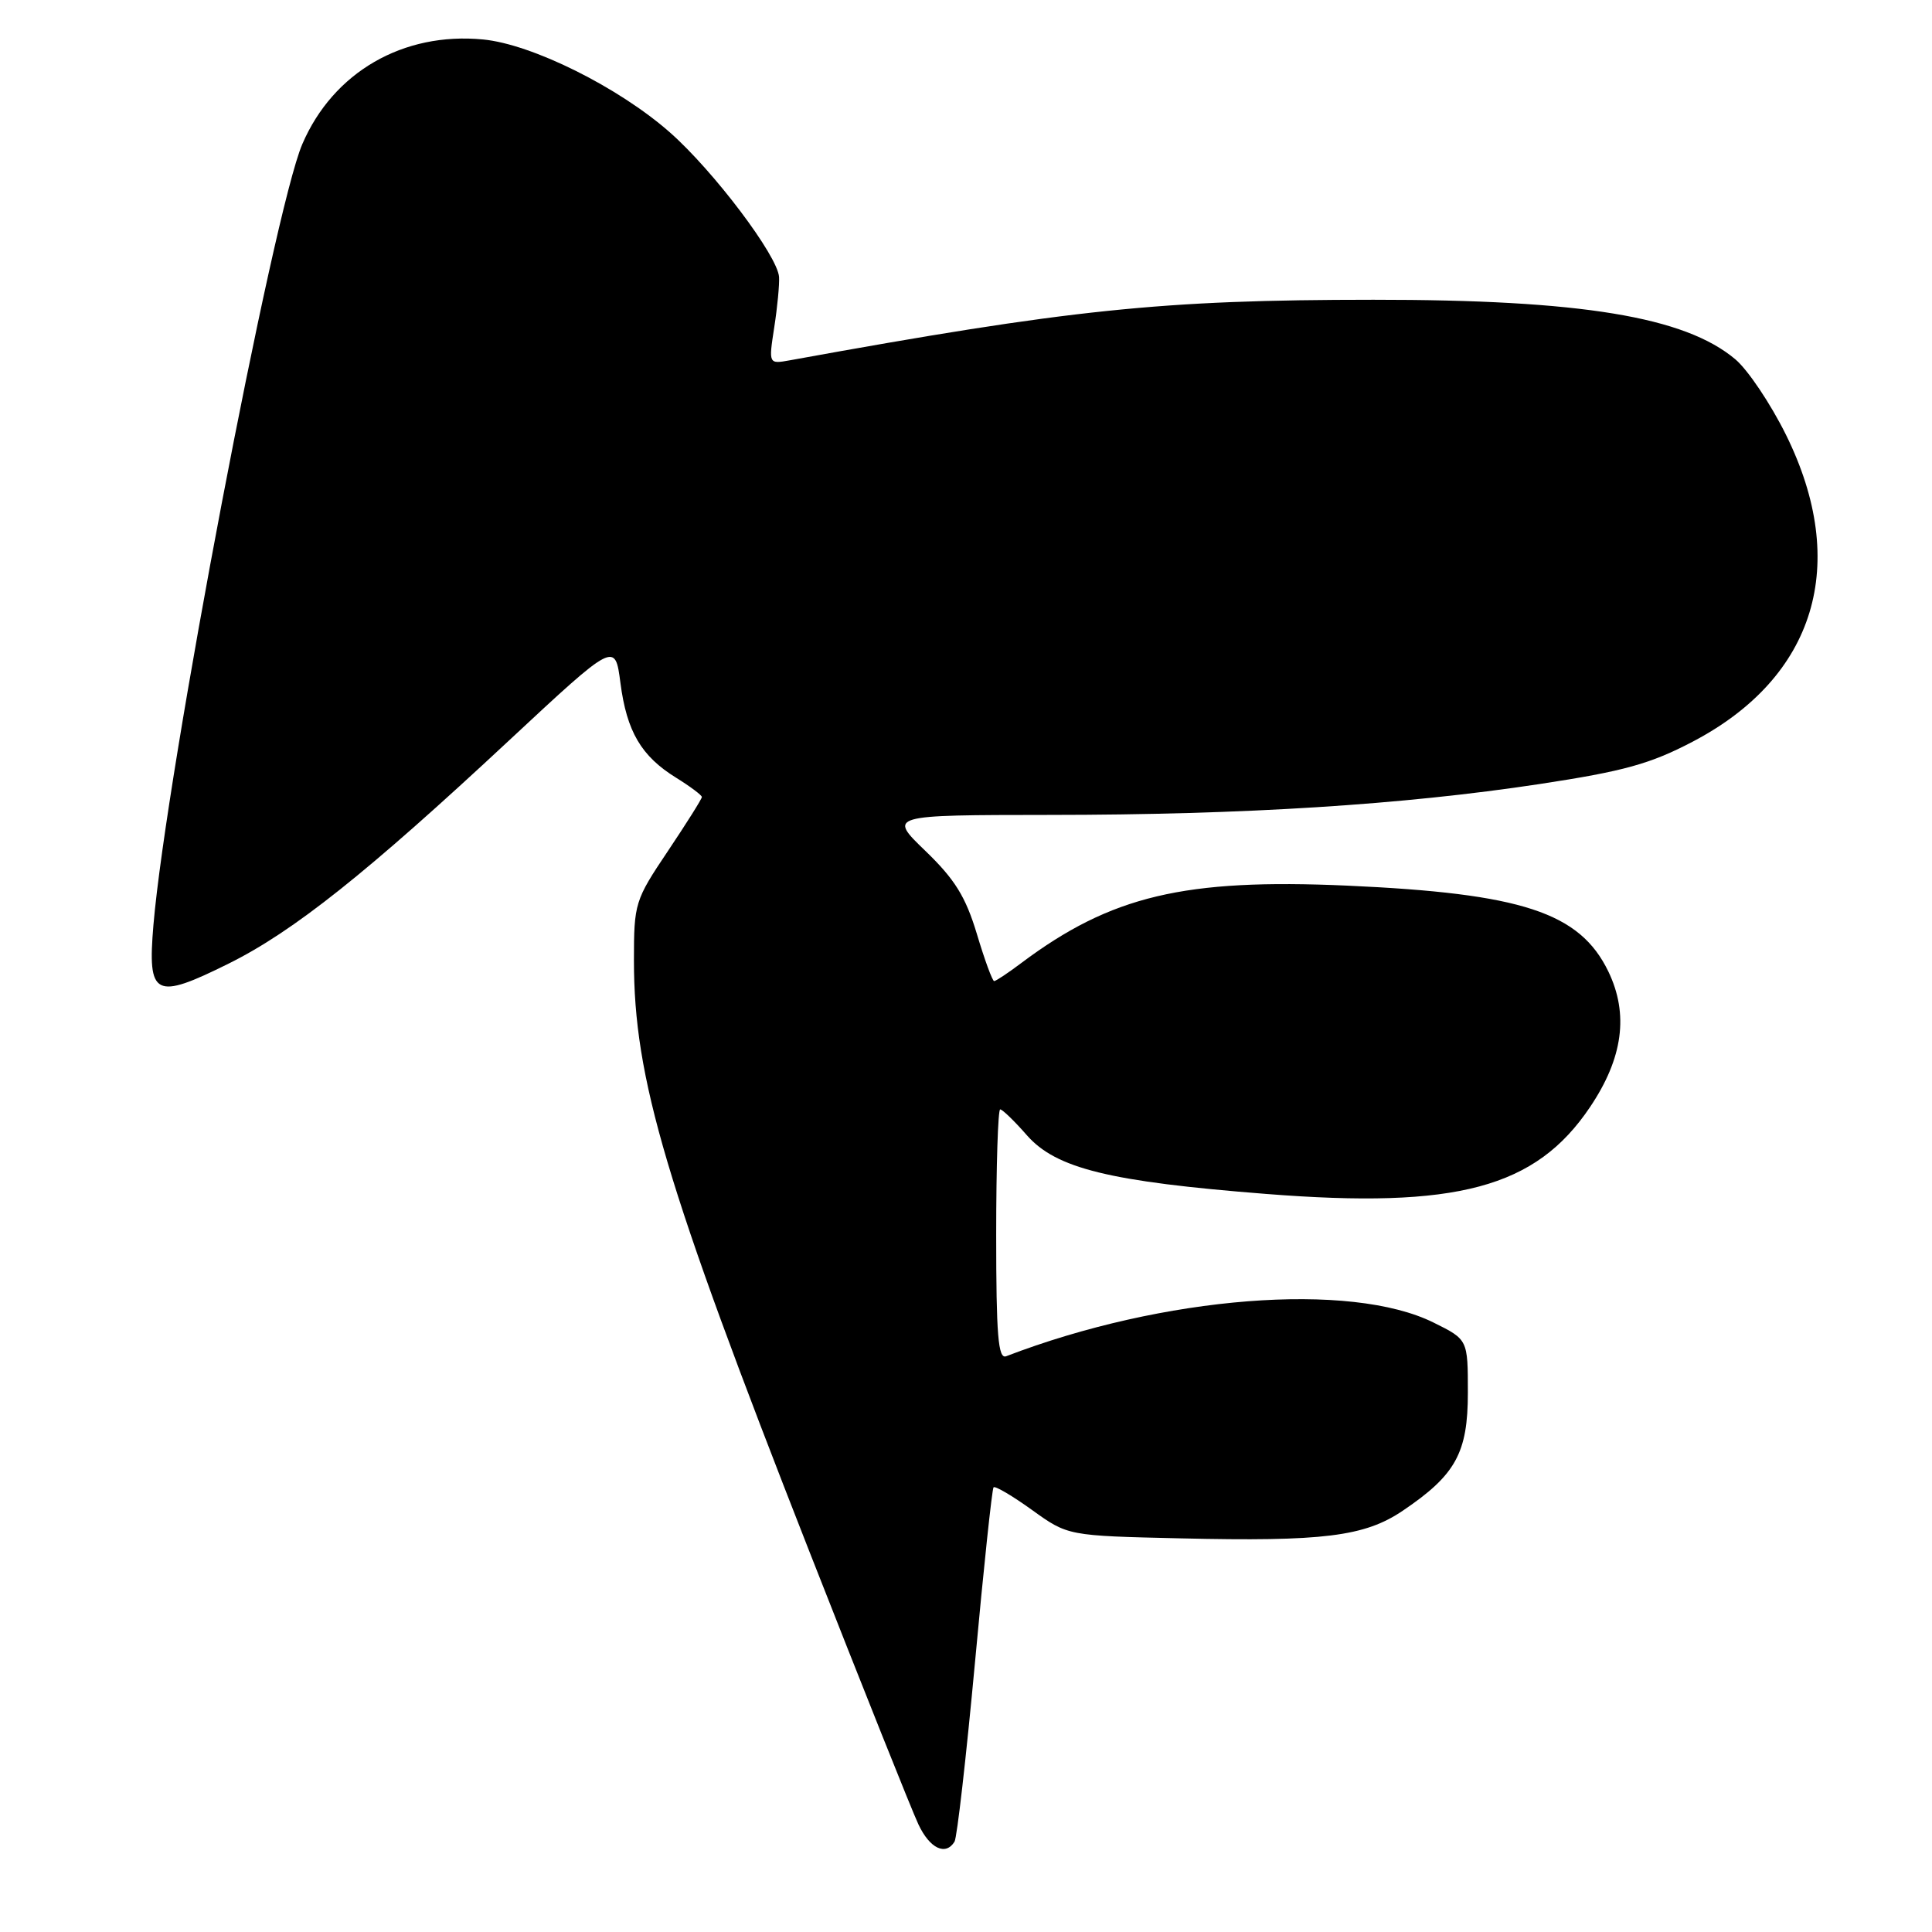 <?xml version="1.0" encoding="UTF-8" standalone="no"?>
<!DOCTYPE svg PUBLIC "-//W3C//DTD SVG 1.1//EN" "http://www.w3.org/Graphics/SVG/1.1/DTD/svg11.dtd" >
<svg xmlns="http://www.w3.org/2000/svg" xmlns:xlink="http://www.w3.org/1999/xlink" version="1.1" viewBox="0 0 256 256">
 <g >
 <path fill="currentColor"
d=" M 126.48 244.03 C 126.81 243.50 128.03 232.81 129.19 220.28 C 130.34 207.75 131.45 197.31 131.65 197.08 C 131.84 196.85 134.14 198.20 136.75 200.08 C 141.50 203.50 141.50 203.50 156.41 203.84 C 175.30 204.28 180.82 203.60 185.87 200.18 C 192.89 195.44 194.50 192.52 194.50 184.53 C 194.50 177.50 194.50 177.50 189.98 175.26 C 178.95 169.77 154.13 171.72 133.32 179.71 C 132.26 180.11 132.00 176.96 132.00 163.61 C 132.00 154.47 132.24 147.00 132.53 147.00 C 132.82 147.00 134.42 148.54 136.07 150.43 C 139.94 154.83 147.00 156.57 167.74 158.20 C 193.06 160.20 203.49 157.40 210.69 146.69 C 215.06 140.20 215.84 134.37 213.11 128.72 C 209.32 120.90 201.67 118.39 178.50 117.35 C 156.93 116.39 147.22 118.69 135.32 127.61 C 133.57 128.93 131.95 130.00 131.73 130.00 C 131.50 130.00 130.47 127.19 129.44 123.75 C 127.95 118.81 126.52 116.51 122.62 112.75 C 117.69 108.00 117.69 108.00 139.09 107.98 C 164.90 107.97 185.86 106.64 204.00 103.89 C 215.19 102.19 218.67 101.22 224.30 98.27 C 240.58 89.73 245.13 74.76 236.65 57.61 C 234.62 53.51 231.60 49.00 229.93 47.60 C 223.24 41.97 209.50 39.71 182.00 39.72 C 153.85 39.73 141.94 40.97 104.67 47.74 C 101.84 48.25 101.84 48.25 102.59 43.38 C 103.01 40.69 103.29 37.69 103.23 36.71 C 103.05 33.90 94.56 22.65 88.76 17.54 C 81.97 11.56 70.49 5.85 64.01 5.23 C 53.41 4.21 44.15 9.57 40.06 19.09 C 36.22 28.01 22.04 102.42 20.33 122.57 C 19.53 132.06 20.49 132.55 30.30 127.68 C 38.88 123.42 48.61 115.68 67.50 98.07 C 81.50 85.03 81.50 85.03 82.21 90.49 C 83.05 96.94 84.97 100.20 89.60 103.06 C 91.47 104.22 93.00 105.37 93.00 105.61 C 93.00 105.86 90.97 109.08 88.50 112.77 C 84.12 119.29 84.00 119.69 84.00 127.28 C 84.00 142.91 88.16 156.92 107.19 205.44 C 114.33 223.62 120.85 239.96 121.70 241.75 C 123.20 244.94 125.30 245.94 126.48 244.03 Z "/>
</g>
</svg>